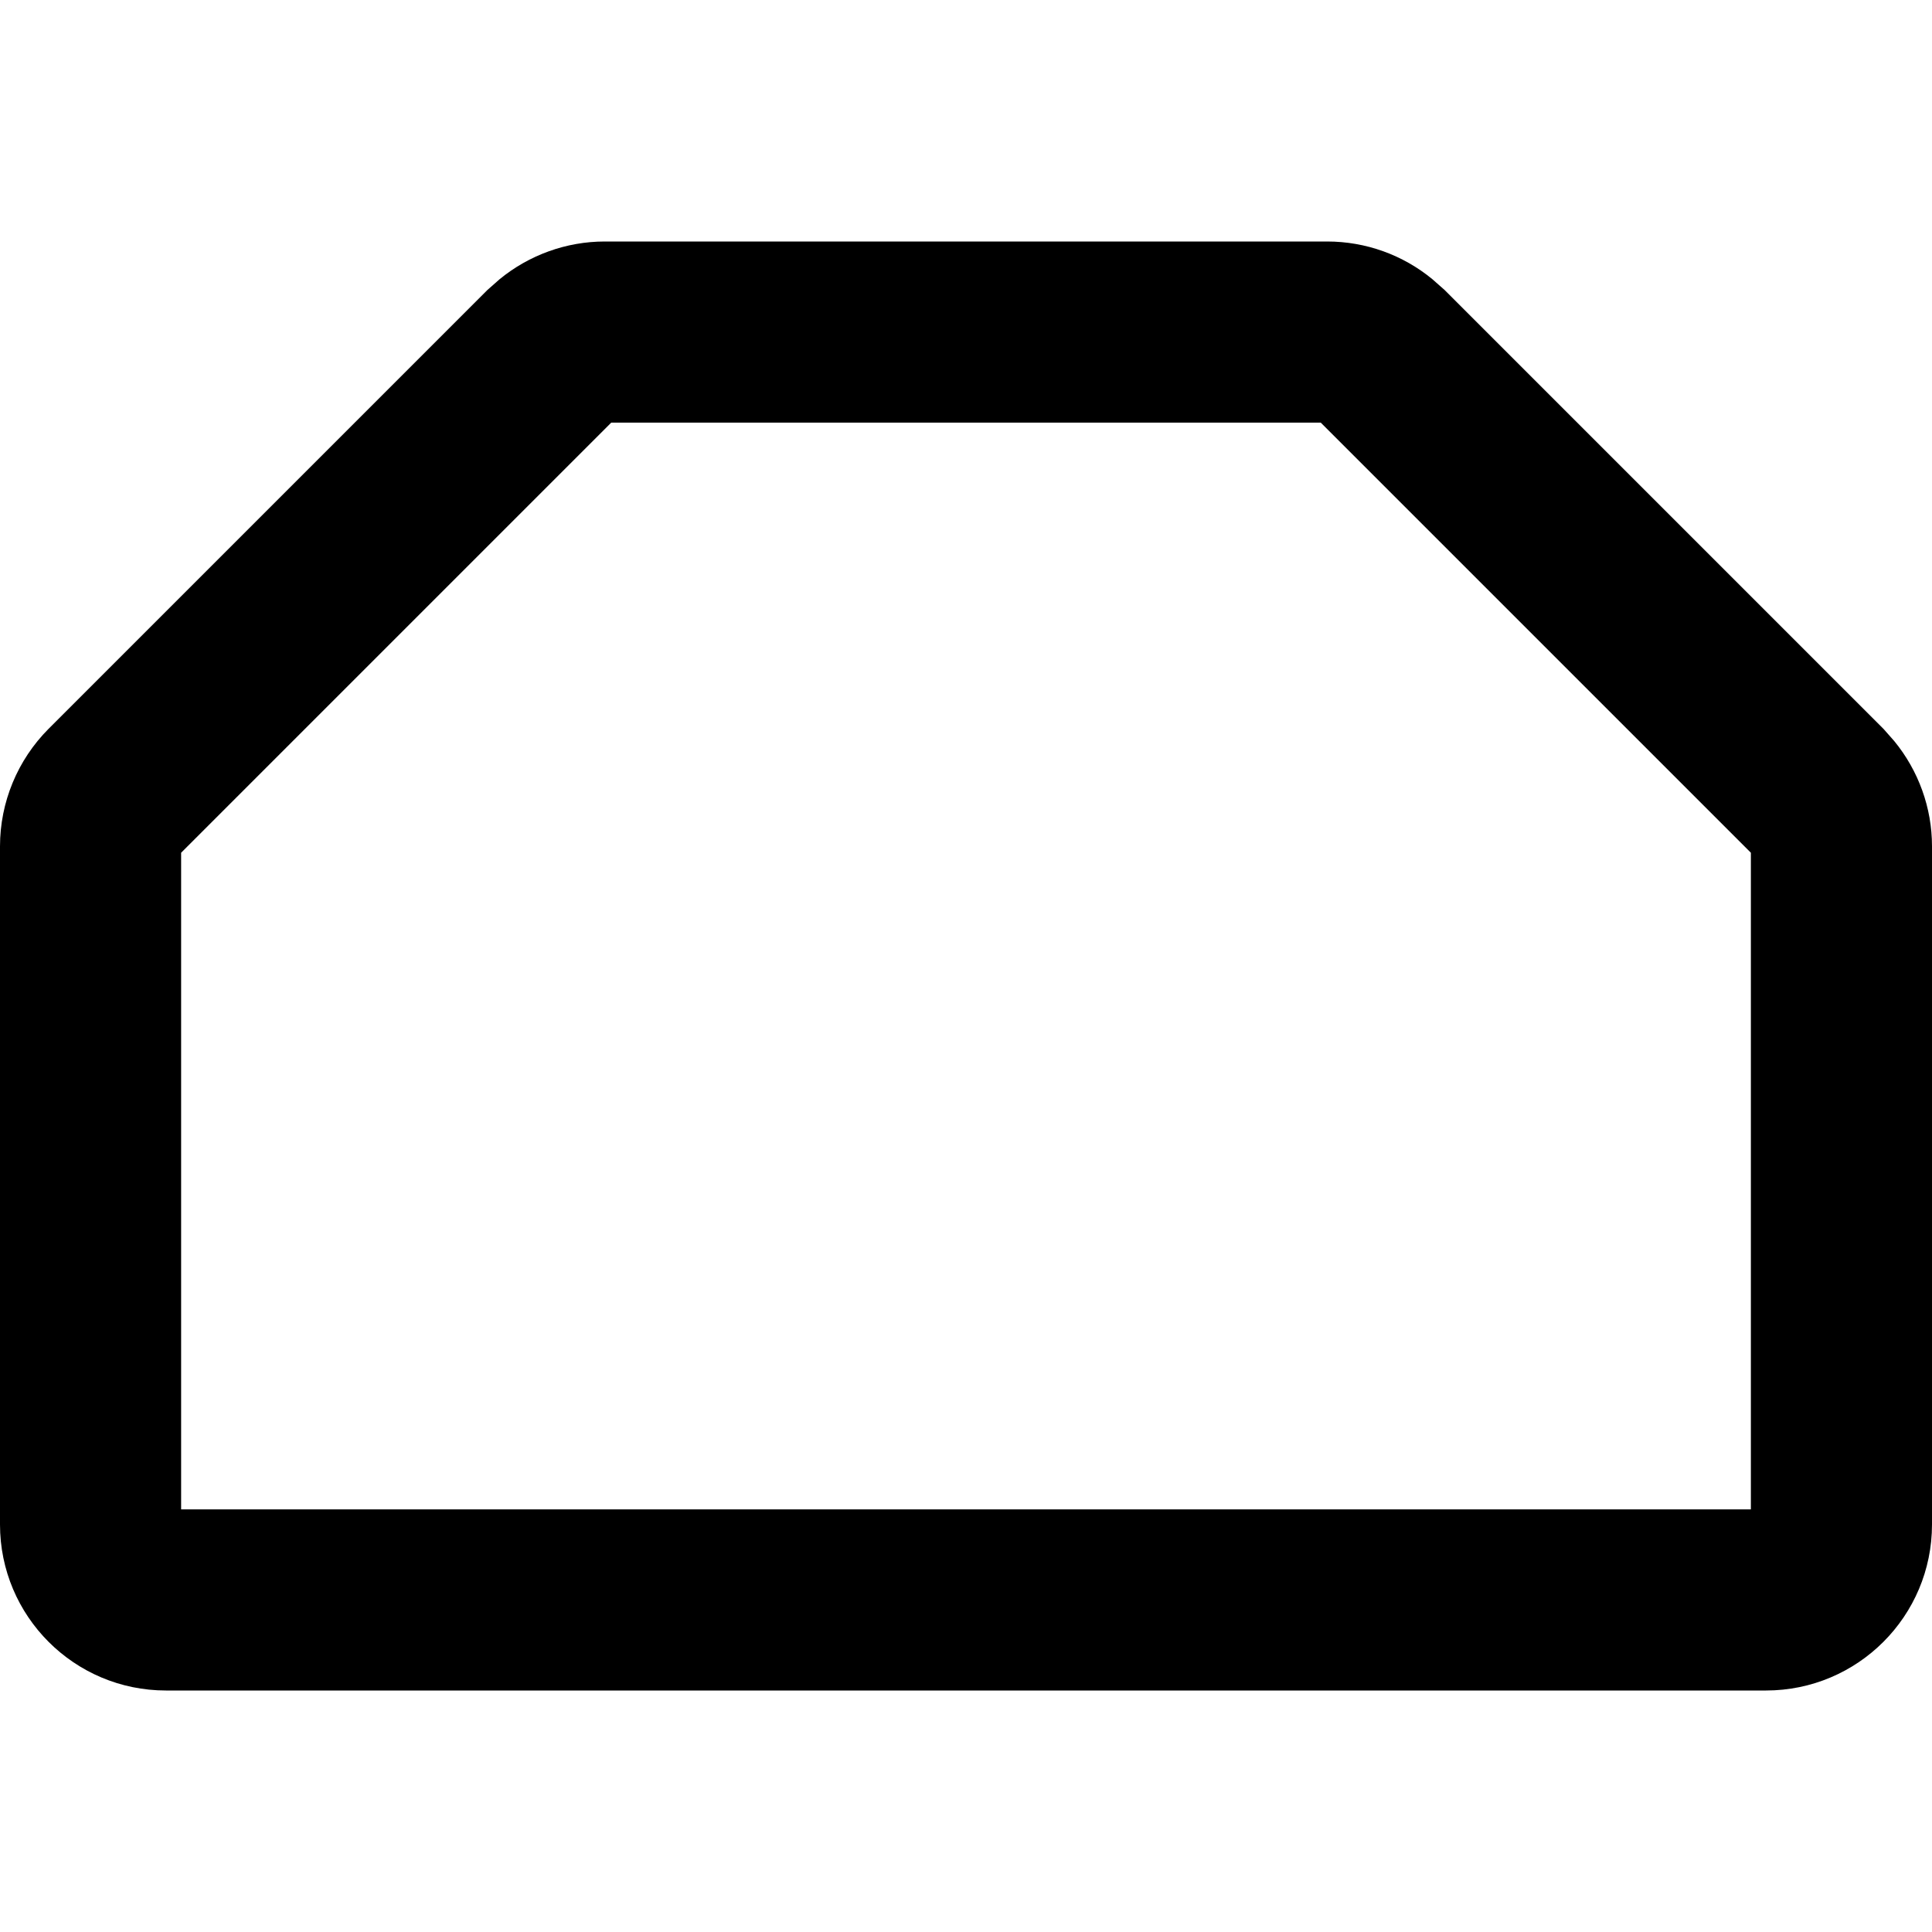 <svg width="16" height="16" fill="none" viewBox="0 0 16 16"><path fill="currentcolor" d="M1.5 7.062V12.5h13V7.062L10.938 3.5H5.062zM16 12.625c0 .76-.616 1.375-1.375 1.375H1.375C.615 14 0 13.384 0 12.625V7.009c0-.365.145-.715.402-.973l3.634-3.634.102-.09c.244-.2.552-.312.87-.312h5.983c.32 0 .627.111.871.312l.102.09 3.634 3.634.09.102c.2.244.312.552.312.87z"/></svg>